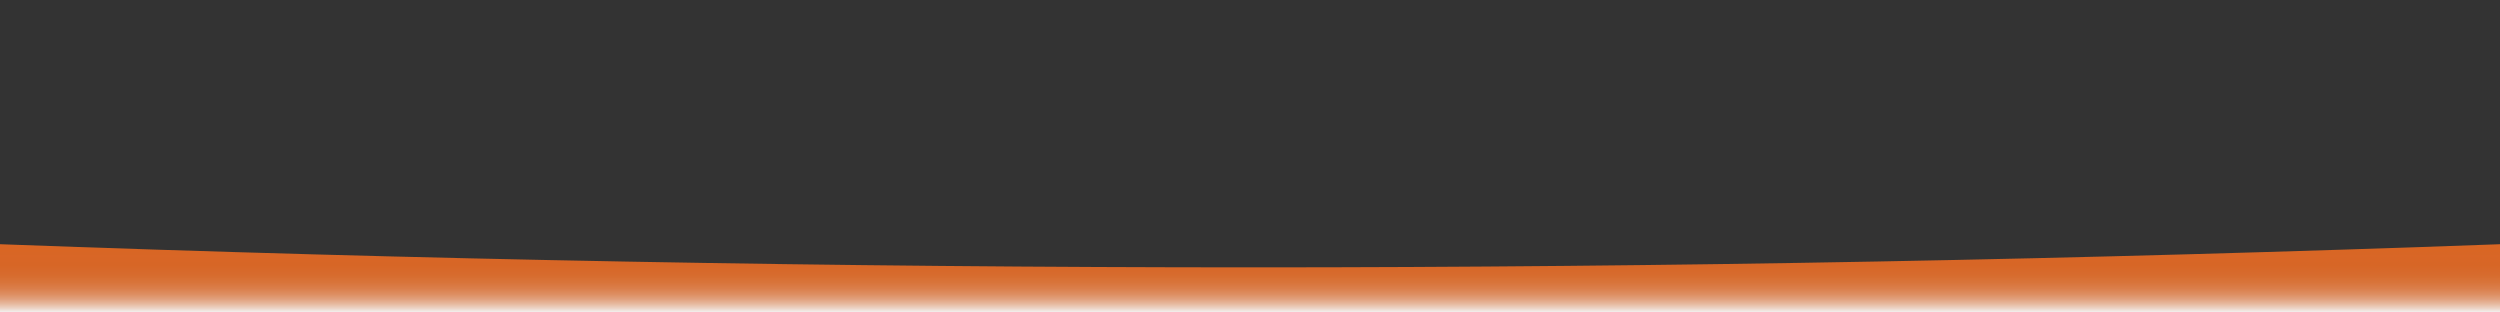 <?xml version="1.0" encoding="utf-8"?>
<!-- Generator: Adobe Illustrator 26.4.1, SVG Export Plug-In . SVG Version: 6.00 Build 0)  -->
<svg version="1.1" id="FQT-Location" xmlns="http://www.w3.org/2000/svg" xmlns:xlink="http://www.w3.org/1999/xlink" x="0px"
	 y="0px" viewBox="0 0 1080 135" style="enable-background:new 0 0 1080 135;" xml:space="preserve">
<rect x="0" y="0" width="1080" height="135" fill="#333333" stroke="none"/>
<style type="text/css">
	.st0{fill:url(#SVGID_1_);}
</style>
<g id="Core">
	
		<linearGradient id="SVGID_1_" gradientUnits="userSpaceOnUse" x1="540" y1="791" x2="540" y2="761.5" gradientTransform="matrix(1 0 0 1 0 -656)">
		<stop  offset="0" style="stop-color:#FFFFFF;stop-opacity:0.94"/>
		<stop  offset="6.929040e-03" style="stop-color:#FEFBF9;stop-opacity:0.94"/>
		<stop  offset="6.385076e-02" style="stop-color:#F7DCCD;stop-opacity:0.944"/>
		<stop  offset="0.127" style="stop-color:#F0C0A4;stop-opacity:0.948"/>
		<stop  offset="0.194" style="stop-color:#EAA782;stop-opacity:0.952"/>
		<stop  offset="0.267" style="stop-color:#E59364;stop-opacity:0.956"/>
		<stop  offset="0.347" style="stop-color:#E1824D;stop-opacity:0.961"/>
		<stop  offset="0.439" style="stop-color:#DE763A;stop-opacity:0.966"/>
		<stop  offset="0.548" style="stop-color:#DC6D2E;stop-opacity:0.973"/>
		<stop  offset="0.691" style="stop-color:#DA6726;stop-opacity:0.981"/>
		<stop  offset="1" style="stop-color:#DA6624"/>
	</linearGradient>
	<path class="st0" d="M0,135c0-9.8,0-19.7,0-29.5c180.5,6.7,361.1,10,541.6,10c179.5,0,358.9-3.4,538.4-10c0,9.8,0,19.7,0,29.5
		C720,135,360,135,0,135z"/>
</g>
</svg>
